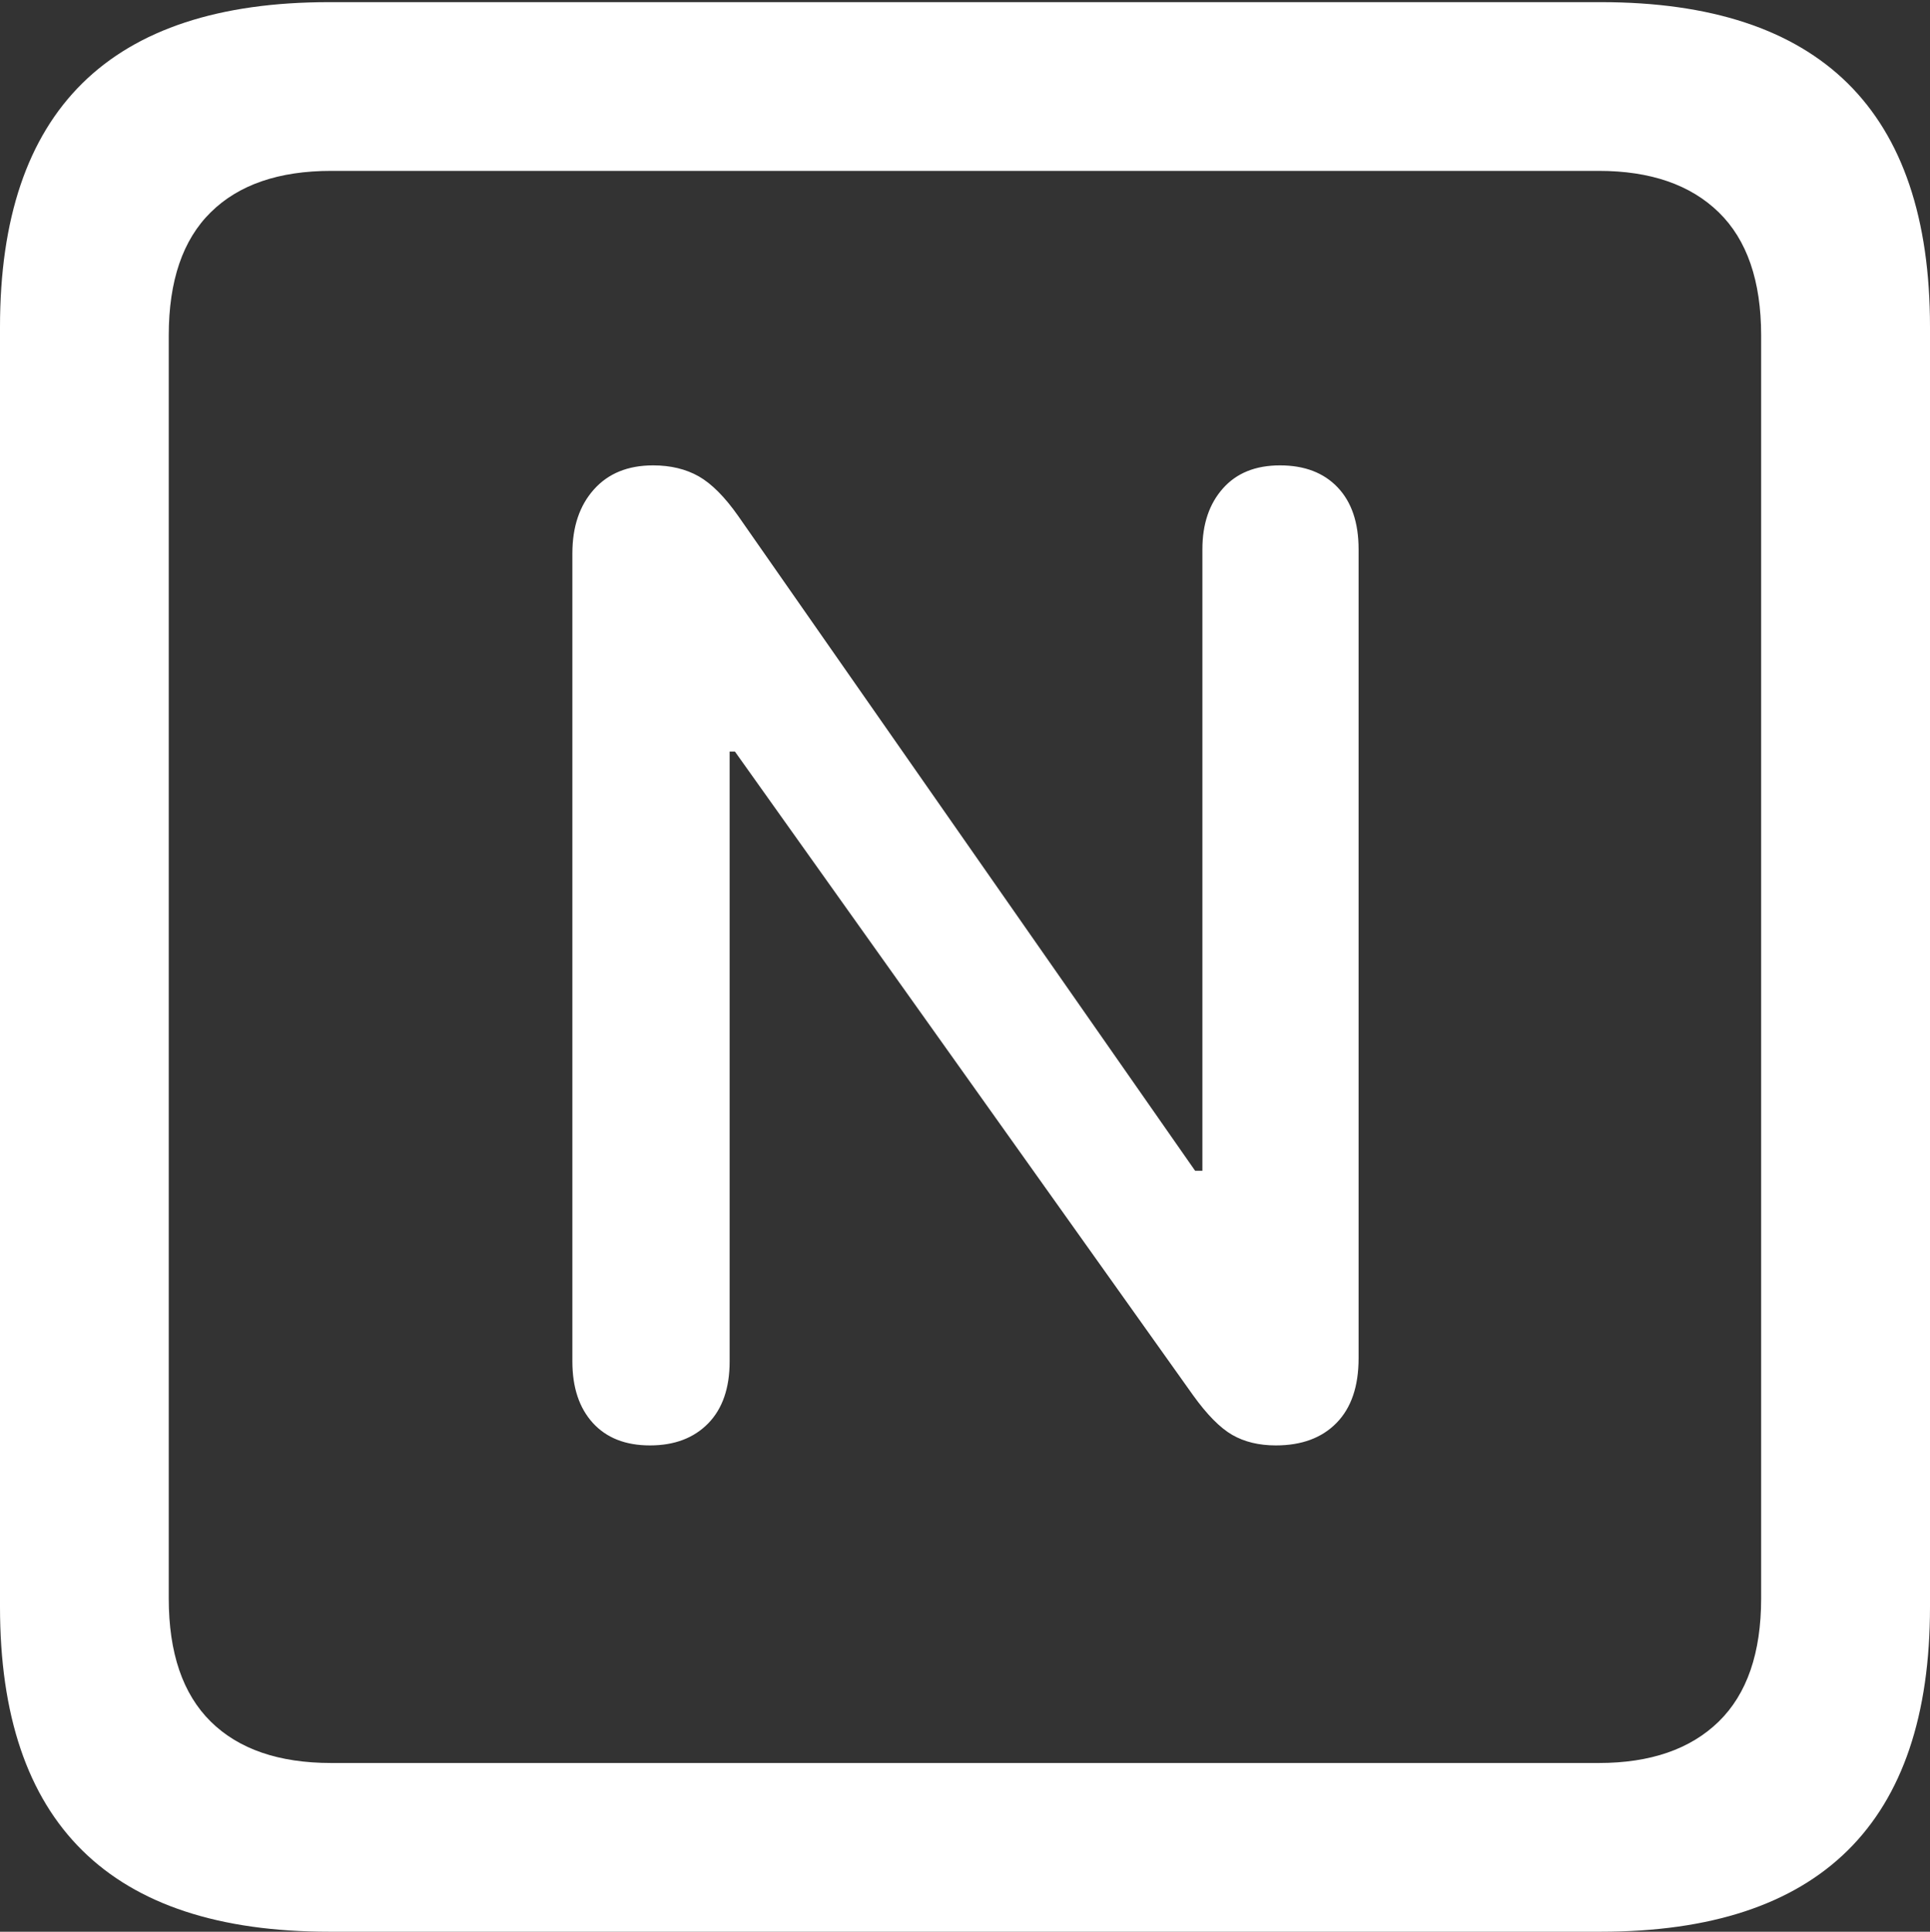 <?xml version="1.0" encoding="UTF-8"?>
<!--Generator: Apple Native CoreSVG 175.5-->
<!DOCTYPE svg
PUBLIC "-//W3C//DTD SVG 1.1//EN"
       "http://www.w3.org/Graphics/SVG/1.1/DTD/svg11.dtd">
<svg version="1.1" xmlns="http://www.w3.org/2000/svg" xmlns:xlink="http://www.w3.org/1999/xlink" width="17.979" height="17.998">
 <rect width="100%" height="100%" fill="#333333" stroke="none"/>
 <g>
  <rect height="17.998" opacity="0" width="17.979" x="0" y="0"/>
  <path d="M3.066 17.998L14.912 17.998Q16.445 17.998 17.212 17.241Q17.979 16.484 17.979 14.971L17.979 3.047Q17.979 1.533 17.212 0.776Q16.445 0.02 14.912 0.02L3.066 0.02Q1.533 0.02 0.767 0.776Q0 1.533 0 3.047L0 14.971Q0 16.484 0.767 17.241Q1.533 17.998 3.066 17.998ZM3.086 16.426Q2.354 16.426 1.963 16.04Q1.572 15.654 1.572 14.893L1.572 3.125Q1.572 2.363 1.963 1.978Q2.354 1.592 3.086 1.592L14.893 1.592Q15.615 1.592 16.011 1.978Q16.406 2.363 16.406 3.125L16.406 14.893Q16.406 15.654 16.011 16.04Q15.615 16.426 14.893 16.426Z" fill="#ffffff"/>
  <path d="M6.055 13.467Q6.396 13.467 6.597 13.262Q6.797 13.057 6.797 12.685L6.797 7.002L6.846 7.002L11.113 12.998Q11.309 13.271 11.479 13.369Q11.65 13.467 11.885 13.467Q12.246 13.467 12.451 13.257Q12.656 13.047 12.656 12.656L12.656 5.117Q12.656 4.746 12.461 4.541Q12.266 4.336 11.924 4.336Q11.582 4.336 11.392 4.551Q11.201 4.766 11.201 5.117L11.201 10.908L11.133 10.908L6.875 4.805Q6.689 4.541 6.509 4.438Q6.328 4.336 6.084 4.336Q5.732 4.336 5.532 4.561Q5.332 4.785 5.332 5.156L5.332 12.685Q5.332 13.047 5.522 13.257Q5.713 13.467 6.055 13.467Z" fill="#ffffff"/>
 </g>
</svg>
